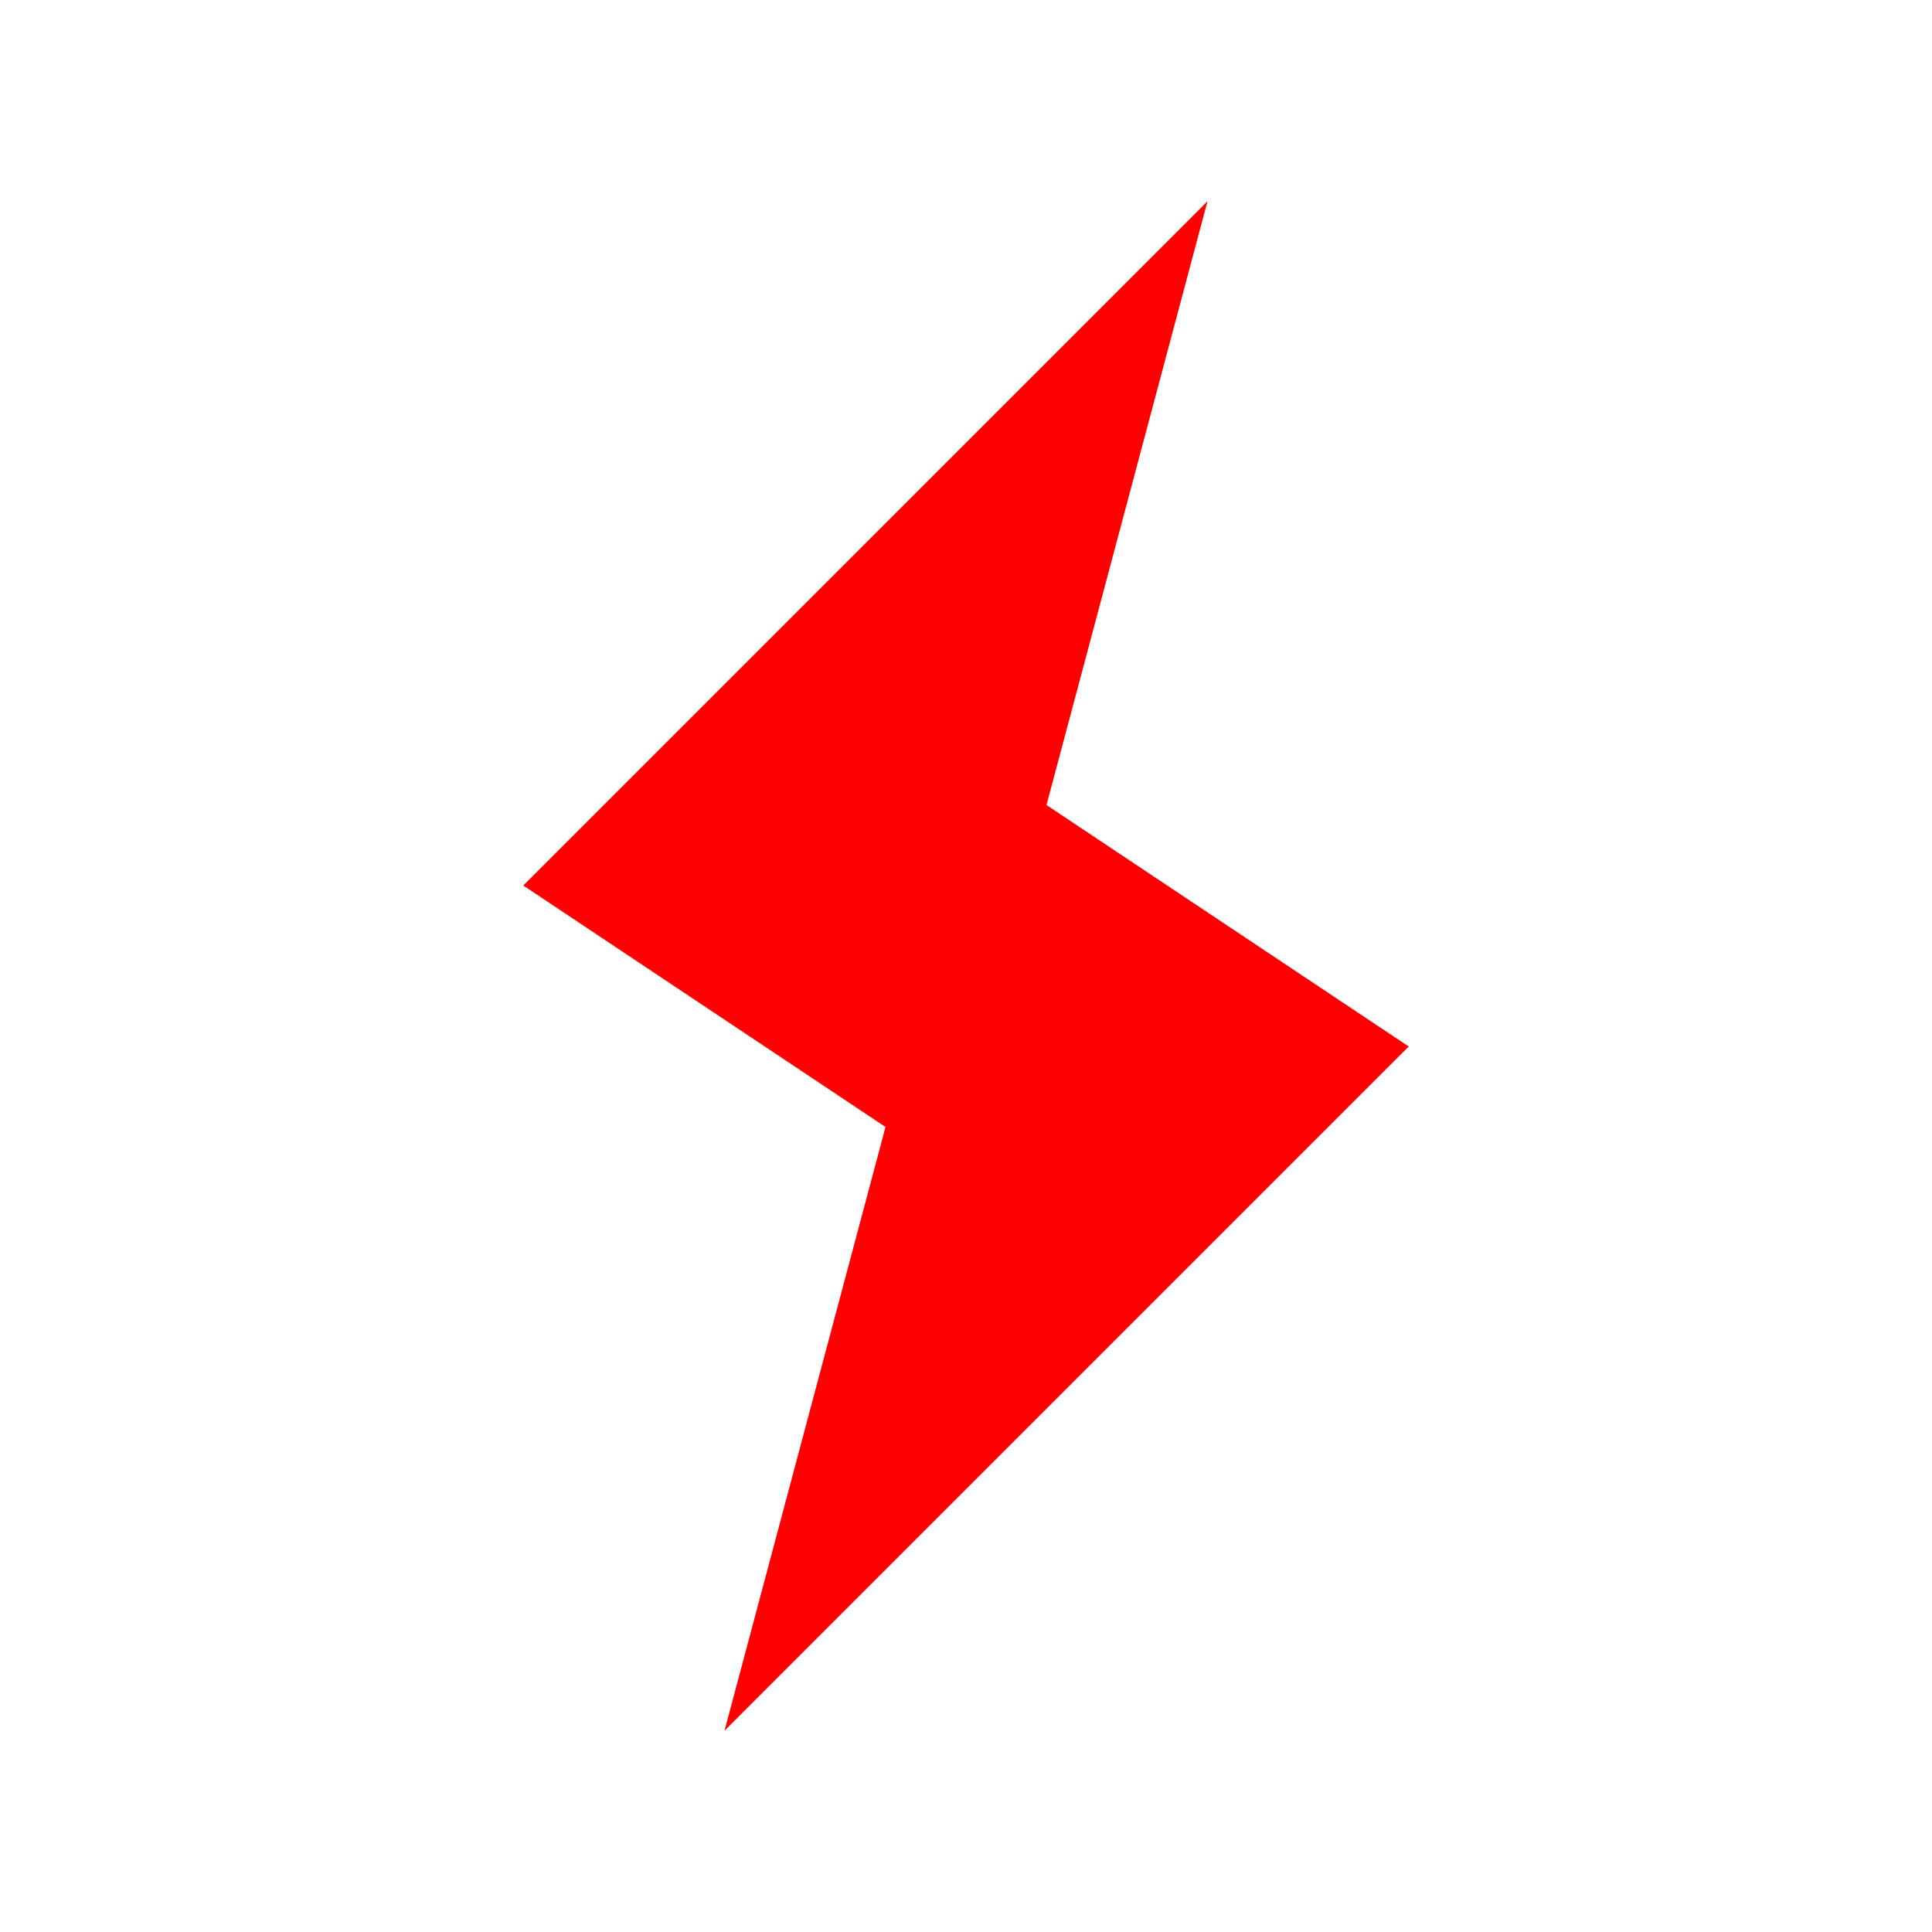 <svg
    width="24"
    height="24"
    viewBox="0 0 24 24"
    fill="red"
    xmlns="http://www.w3.org/2000/svg"
>
    <path d="M9 21.5L17.5 13L13 10L15 2.5L6.5 11L11 14L9 21.5Z" fill="red" />
</svg>